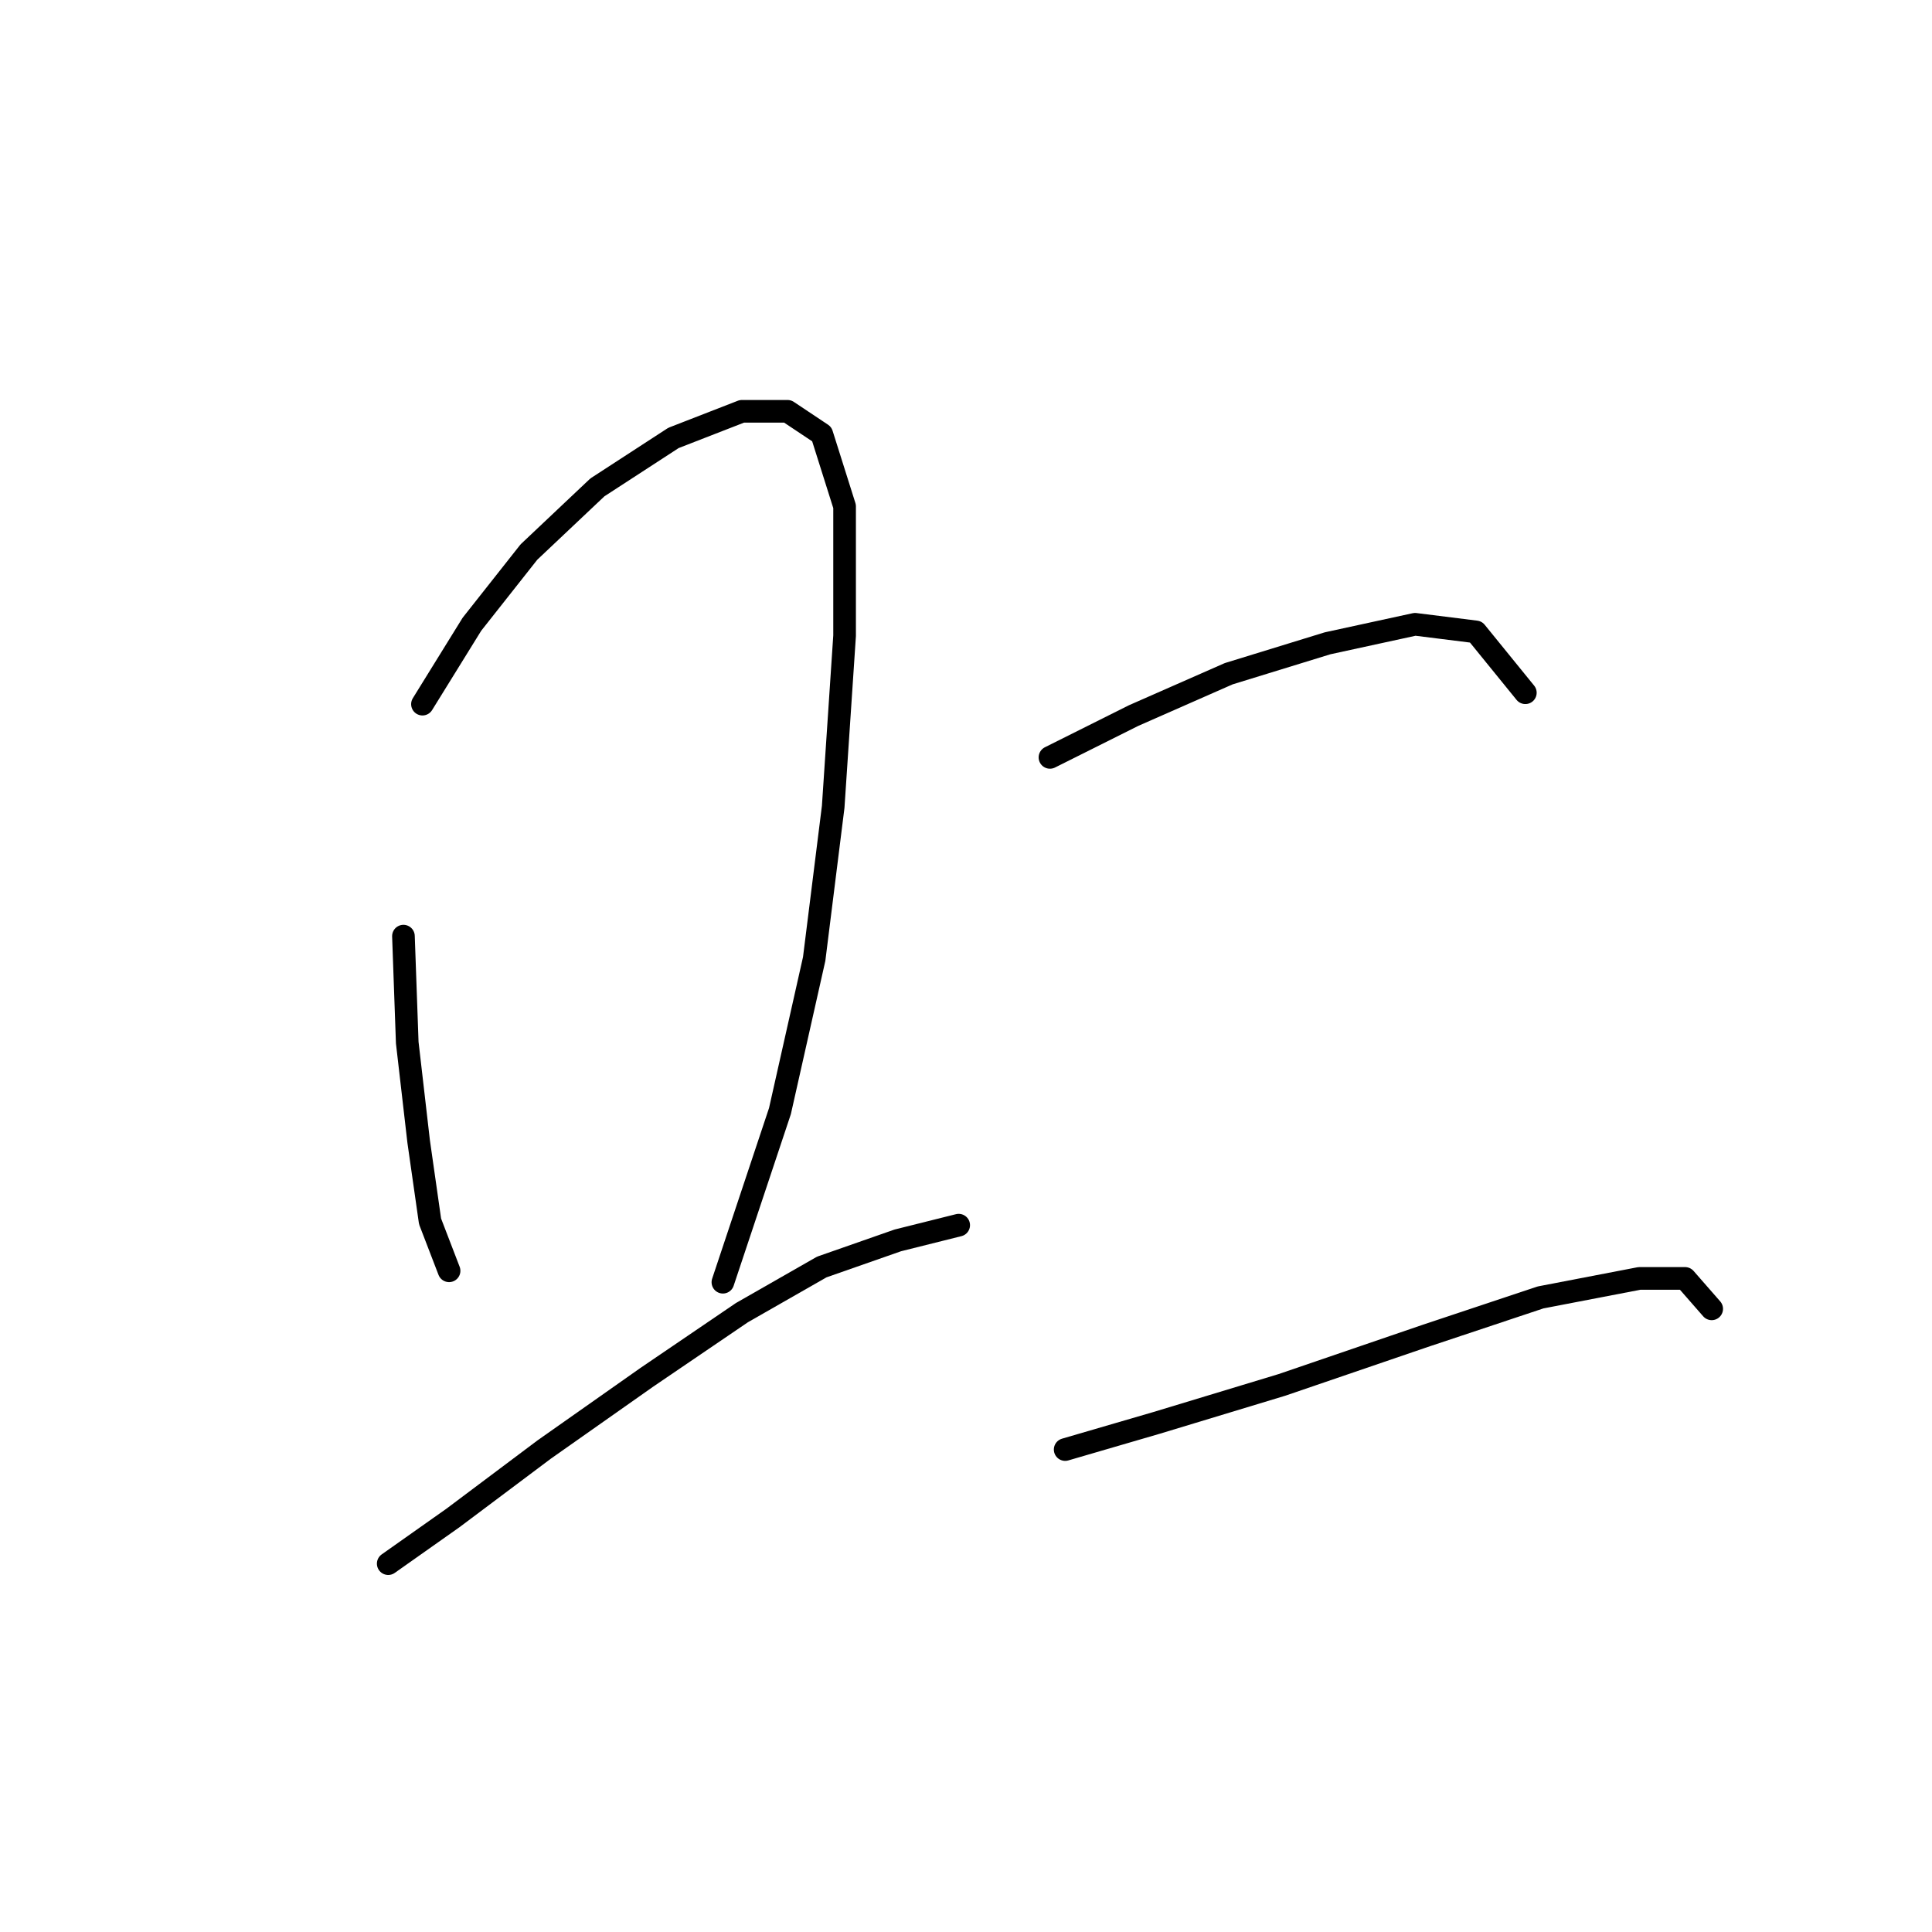 <?xml version="1.0" standalone="no"?>
    <svg width="256" height="256" xmlns="http://www.w3.org/2000/svg" version="1.1">
    <polyline stroke="black" stroke-width="3" stroke-linecap="round" fill="transparent" stroke-linejoin="round" points="53.458 124.043 53.962 138.153 55.474 151.255 56.985 161.837 59.505 168.388 59.505 168.388 " />
        <polyline stroke="black" stroke-width="3" stroke-linecap="round" fill="transparent" stroke-linejoin="round" points="55.978 93.303 62.529 82.721 70.088 73.146 79.158 64.58 89.237 58.029 98.307 54.501 104.354 54.501 108.89 57.525 111.913 67.099 111.913 84.233 110.402 106.909 107.882 127.066 103.347 147.224 95.788 169.9 95.788 169.9 " />
        <polyline stroke="black" stroke-width="3" stroke-linecap="round" fill="transparent" stroke-linejoin="round" points="51.442 207.191 60.009 201.144 72.103 192.073 85.709 182.498 98.307 173.932 108.89 167.884 118.968 164.357 127.031 162.341 127.031 162.341 " />
        <polyline stroke="black" stroke-width="3" stroke-linecap="round" fill="transparent" stroke-linejoin="round" points="139.125 100.358 150.212 94.815 162.81 89.272 175.912 85.241 187.502 82.721 195.565 83.729 202.116 91.792 202.116 91.792 " />
        <polyline stroke="black" stroke-width="3" stroke-linecap="round" fill="transparent" stroke-linejoin="round" points="141.141 192.073 153.235 188.545 169.865 183.506 189.014 176.955 204.132 171.916 217.234 169.396 223.281 169.396 226.808 173.428 226.808 173.428 " />
        </svg>